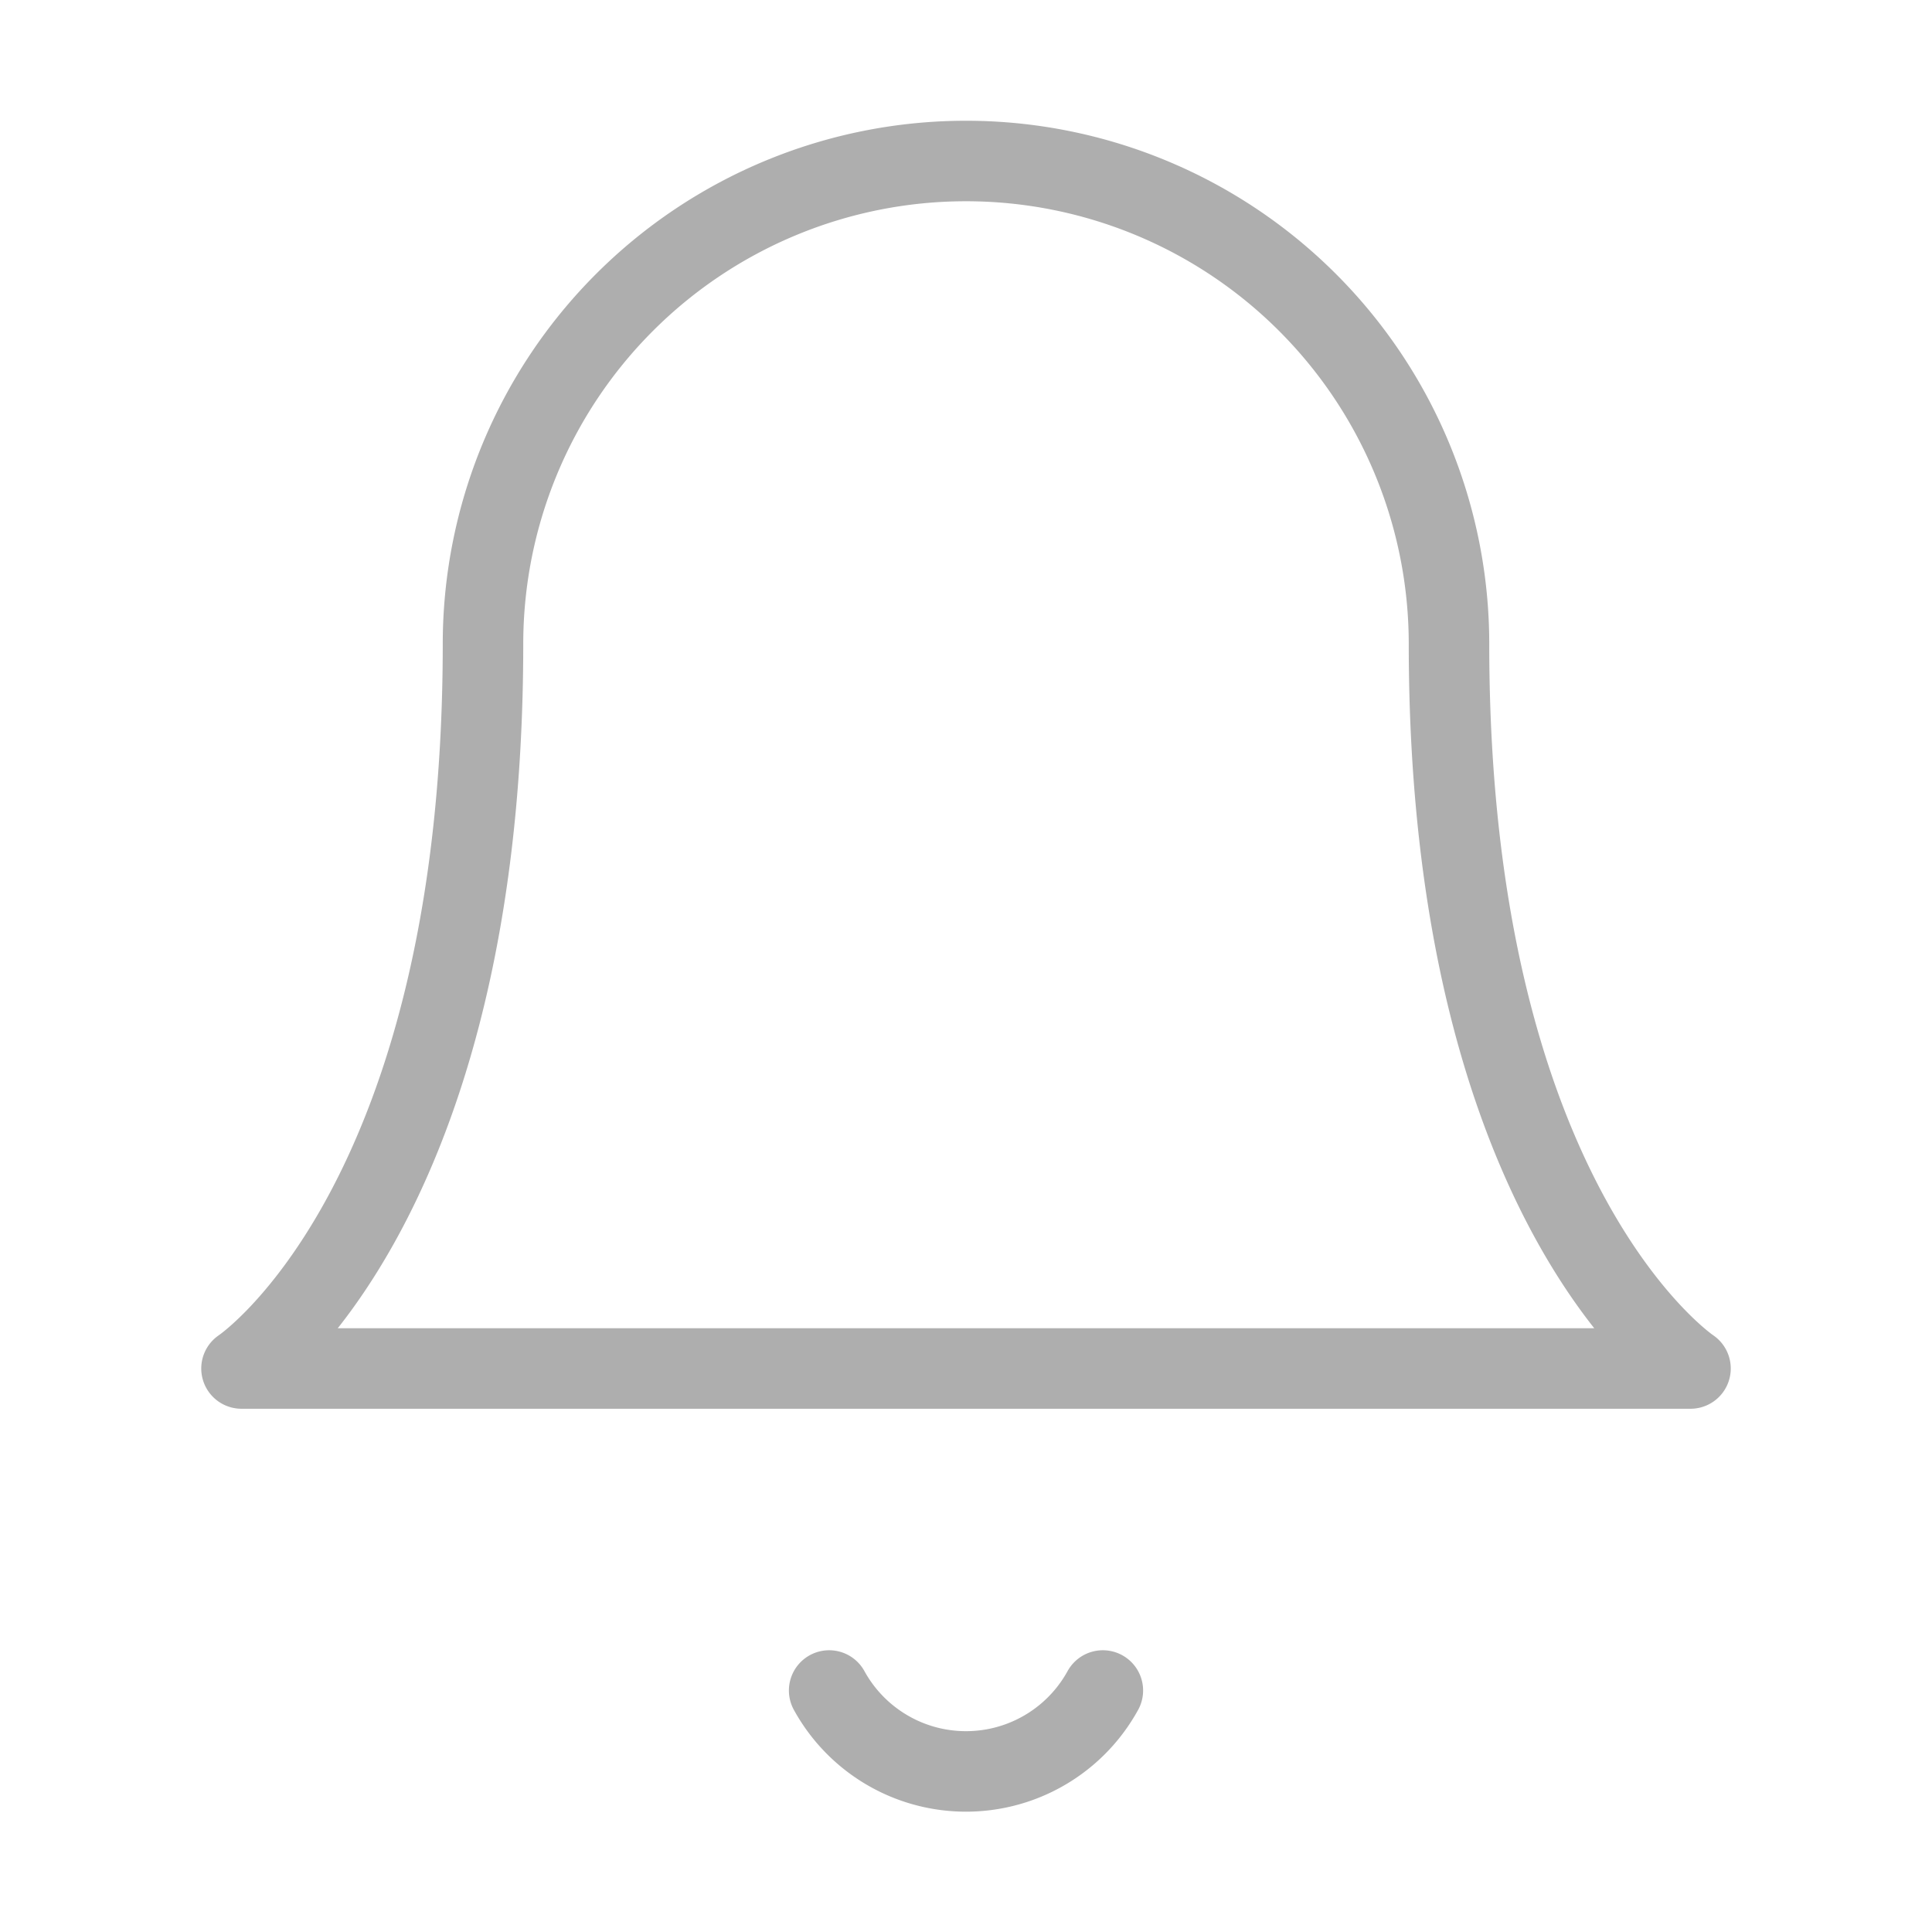 <svg xmlns="http://www.w3.org/2000/svg" width="24" height="24" viewBox="0 0 24 24" fill="none" stroke="#AEAEAE" stroke-width="1" stroke-linecap="round" stroke-linejoin="round" class="lucide lucide-bell"><path d="M6 8a6 6 0 0 1 12 0c0 7 3 9 3 9H3s3-2 3-9"/><path d="M10.3 21a1.94 1.94 0 0 0 3.4 0"/></svg>